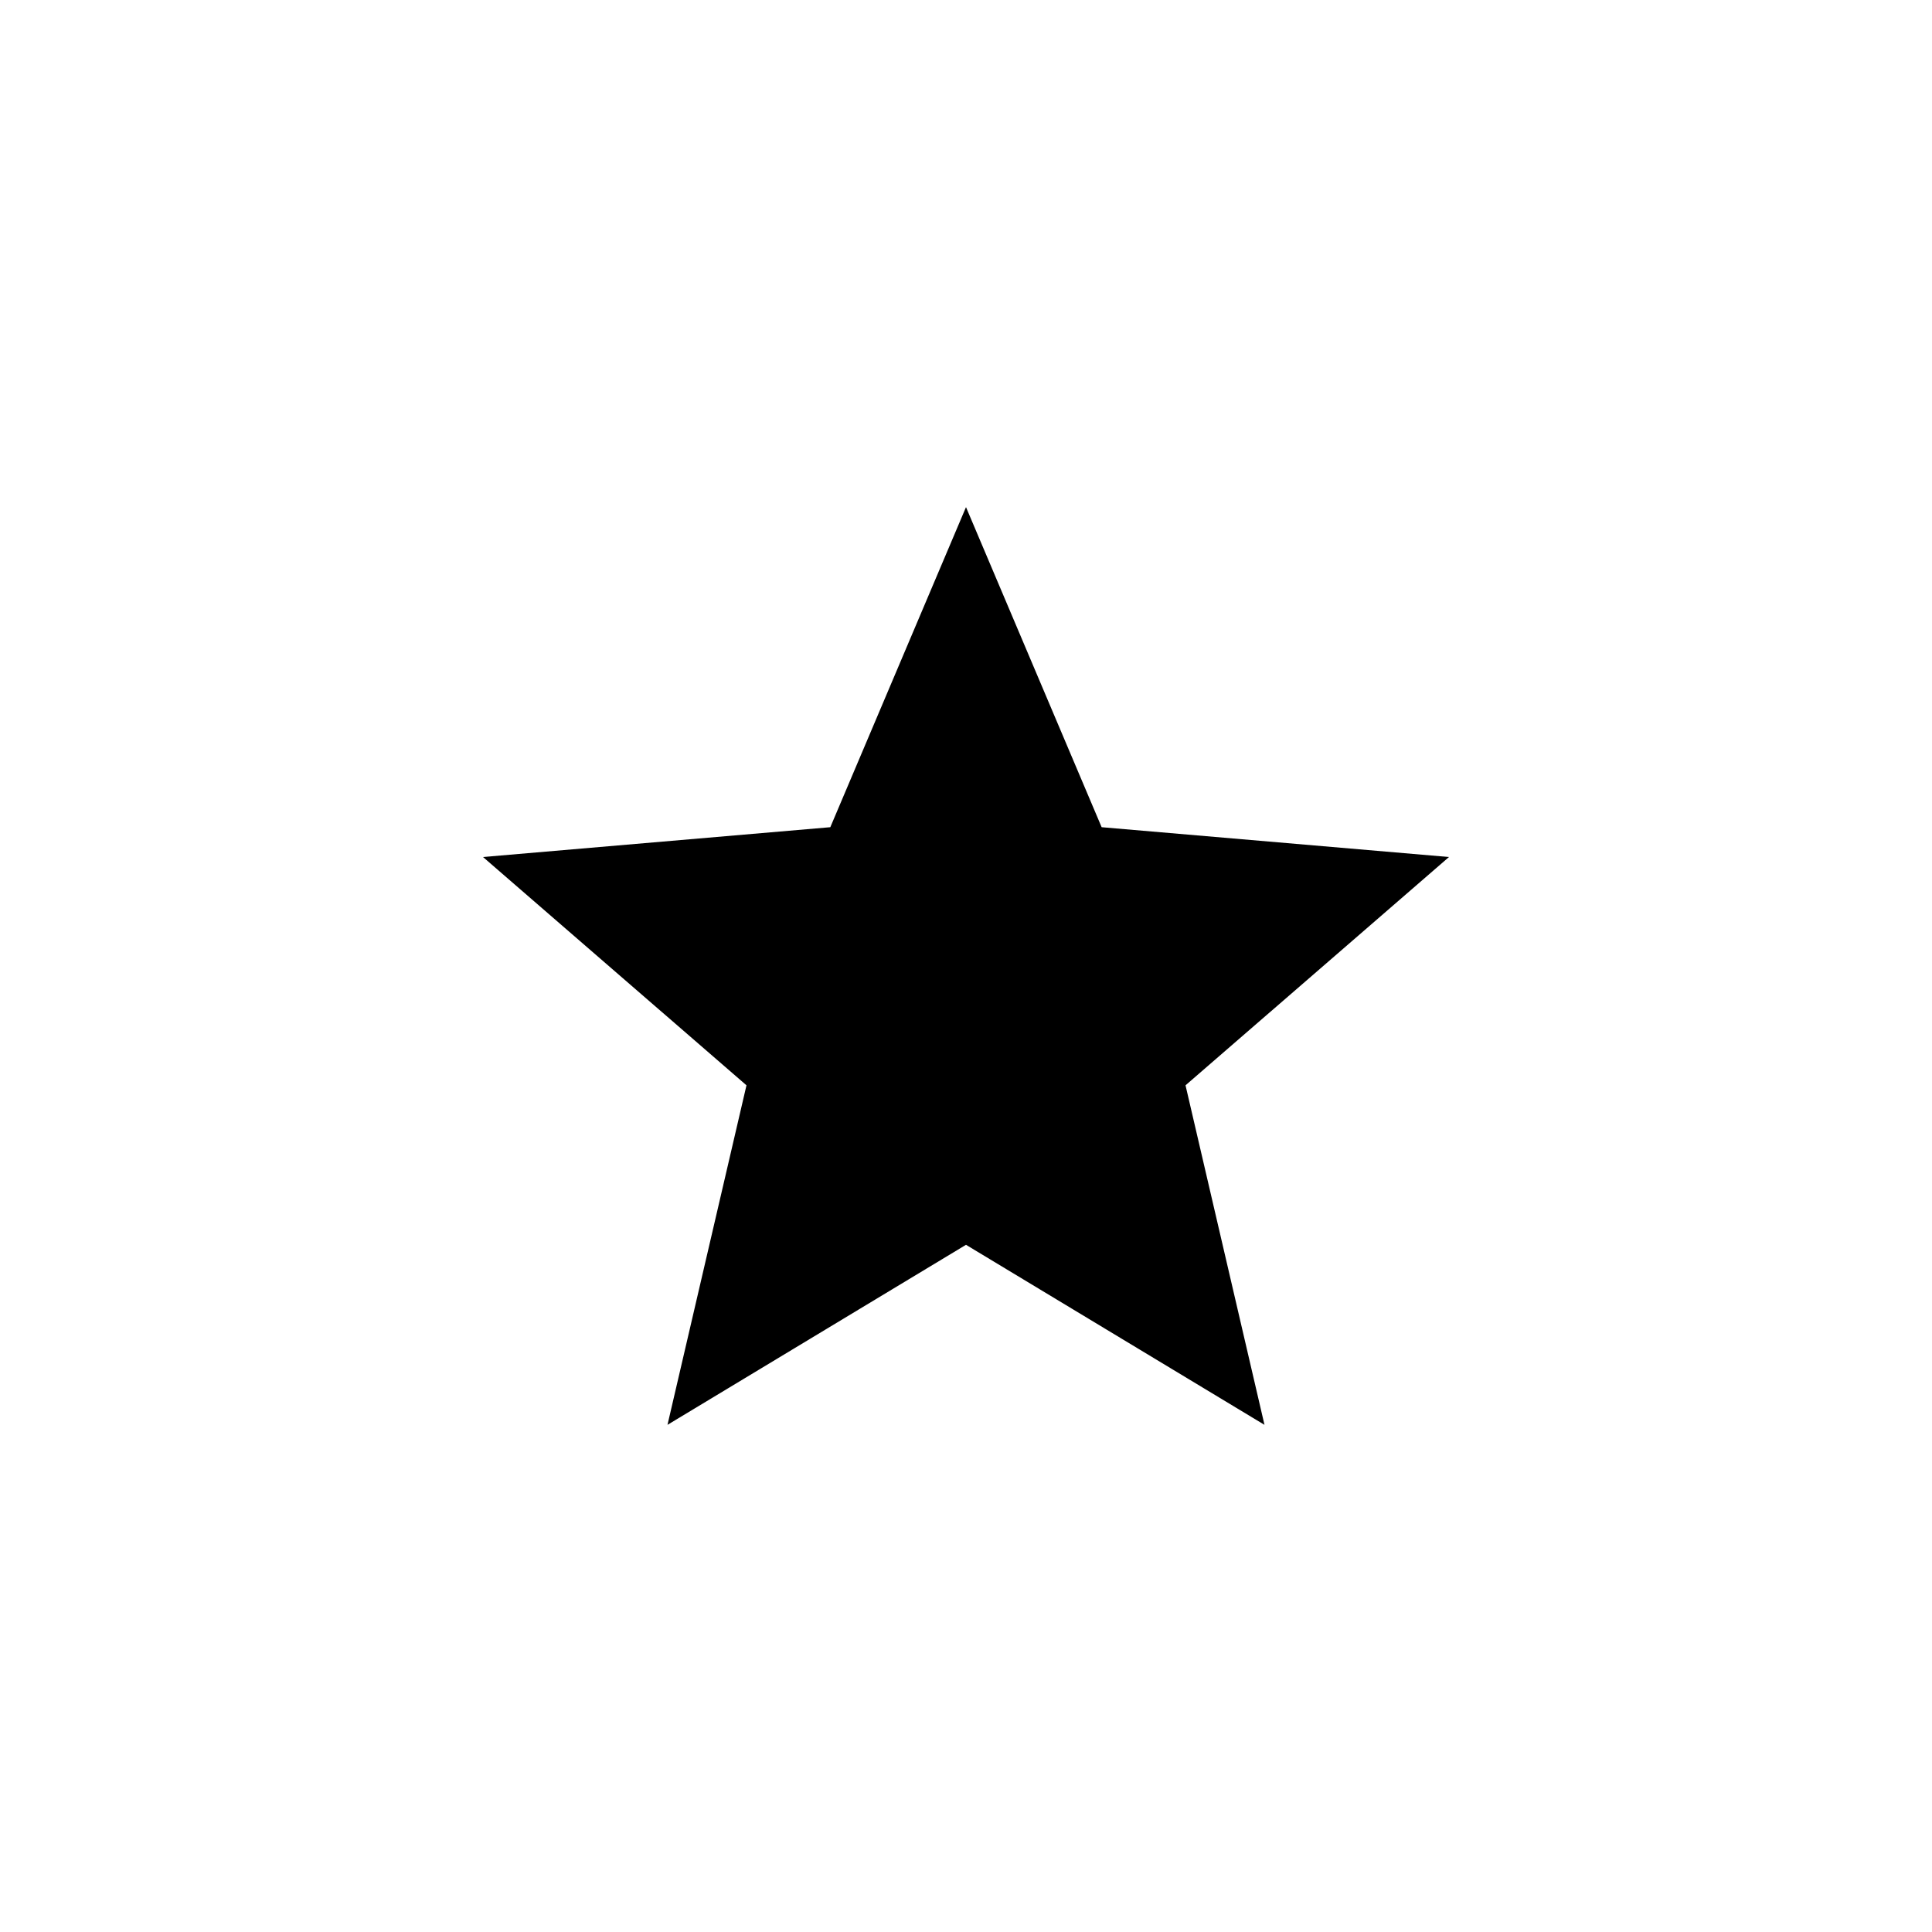 <?xml version="1.0" encoding="utf-8"?>
<!-- Generated by IcoMoon.io -->
<!DOCTYPE svg PUBLIC "-//W3C//DTD SVG 1.1//EN" "http://www.w3.org/Graphics/SVG/1.1/DTD/svg11.dtd">
<svg version="1.1" xmlns="http://www.w3.org/2000/svg" xmlns:xlink="http://www.w3.org/1999/xlink" width="120" height="120" viewBox="0 0 120 120">
<g>
</g>
	<path d="M60 77.317l18.539 11.182-4.904-21.088 16.365-14.18-21.575-1.852-8.425-19.88-8.428 19.88-21.572 1.852 16.365 14.18-4.906 21.088z" fill="#000000"></path>
</svg>

